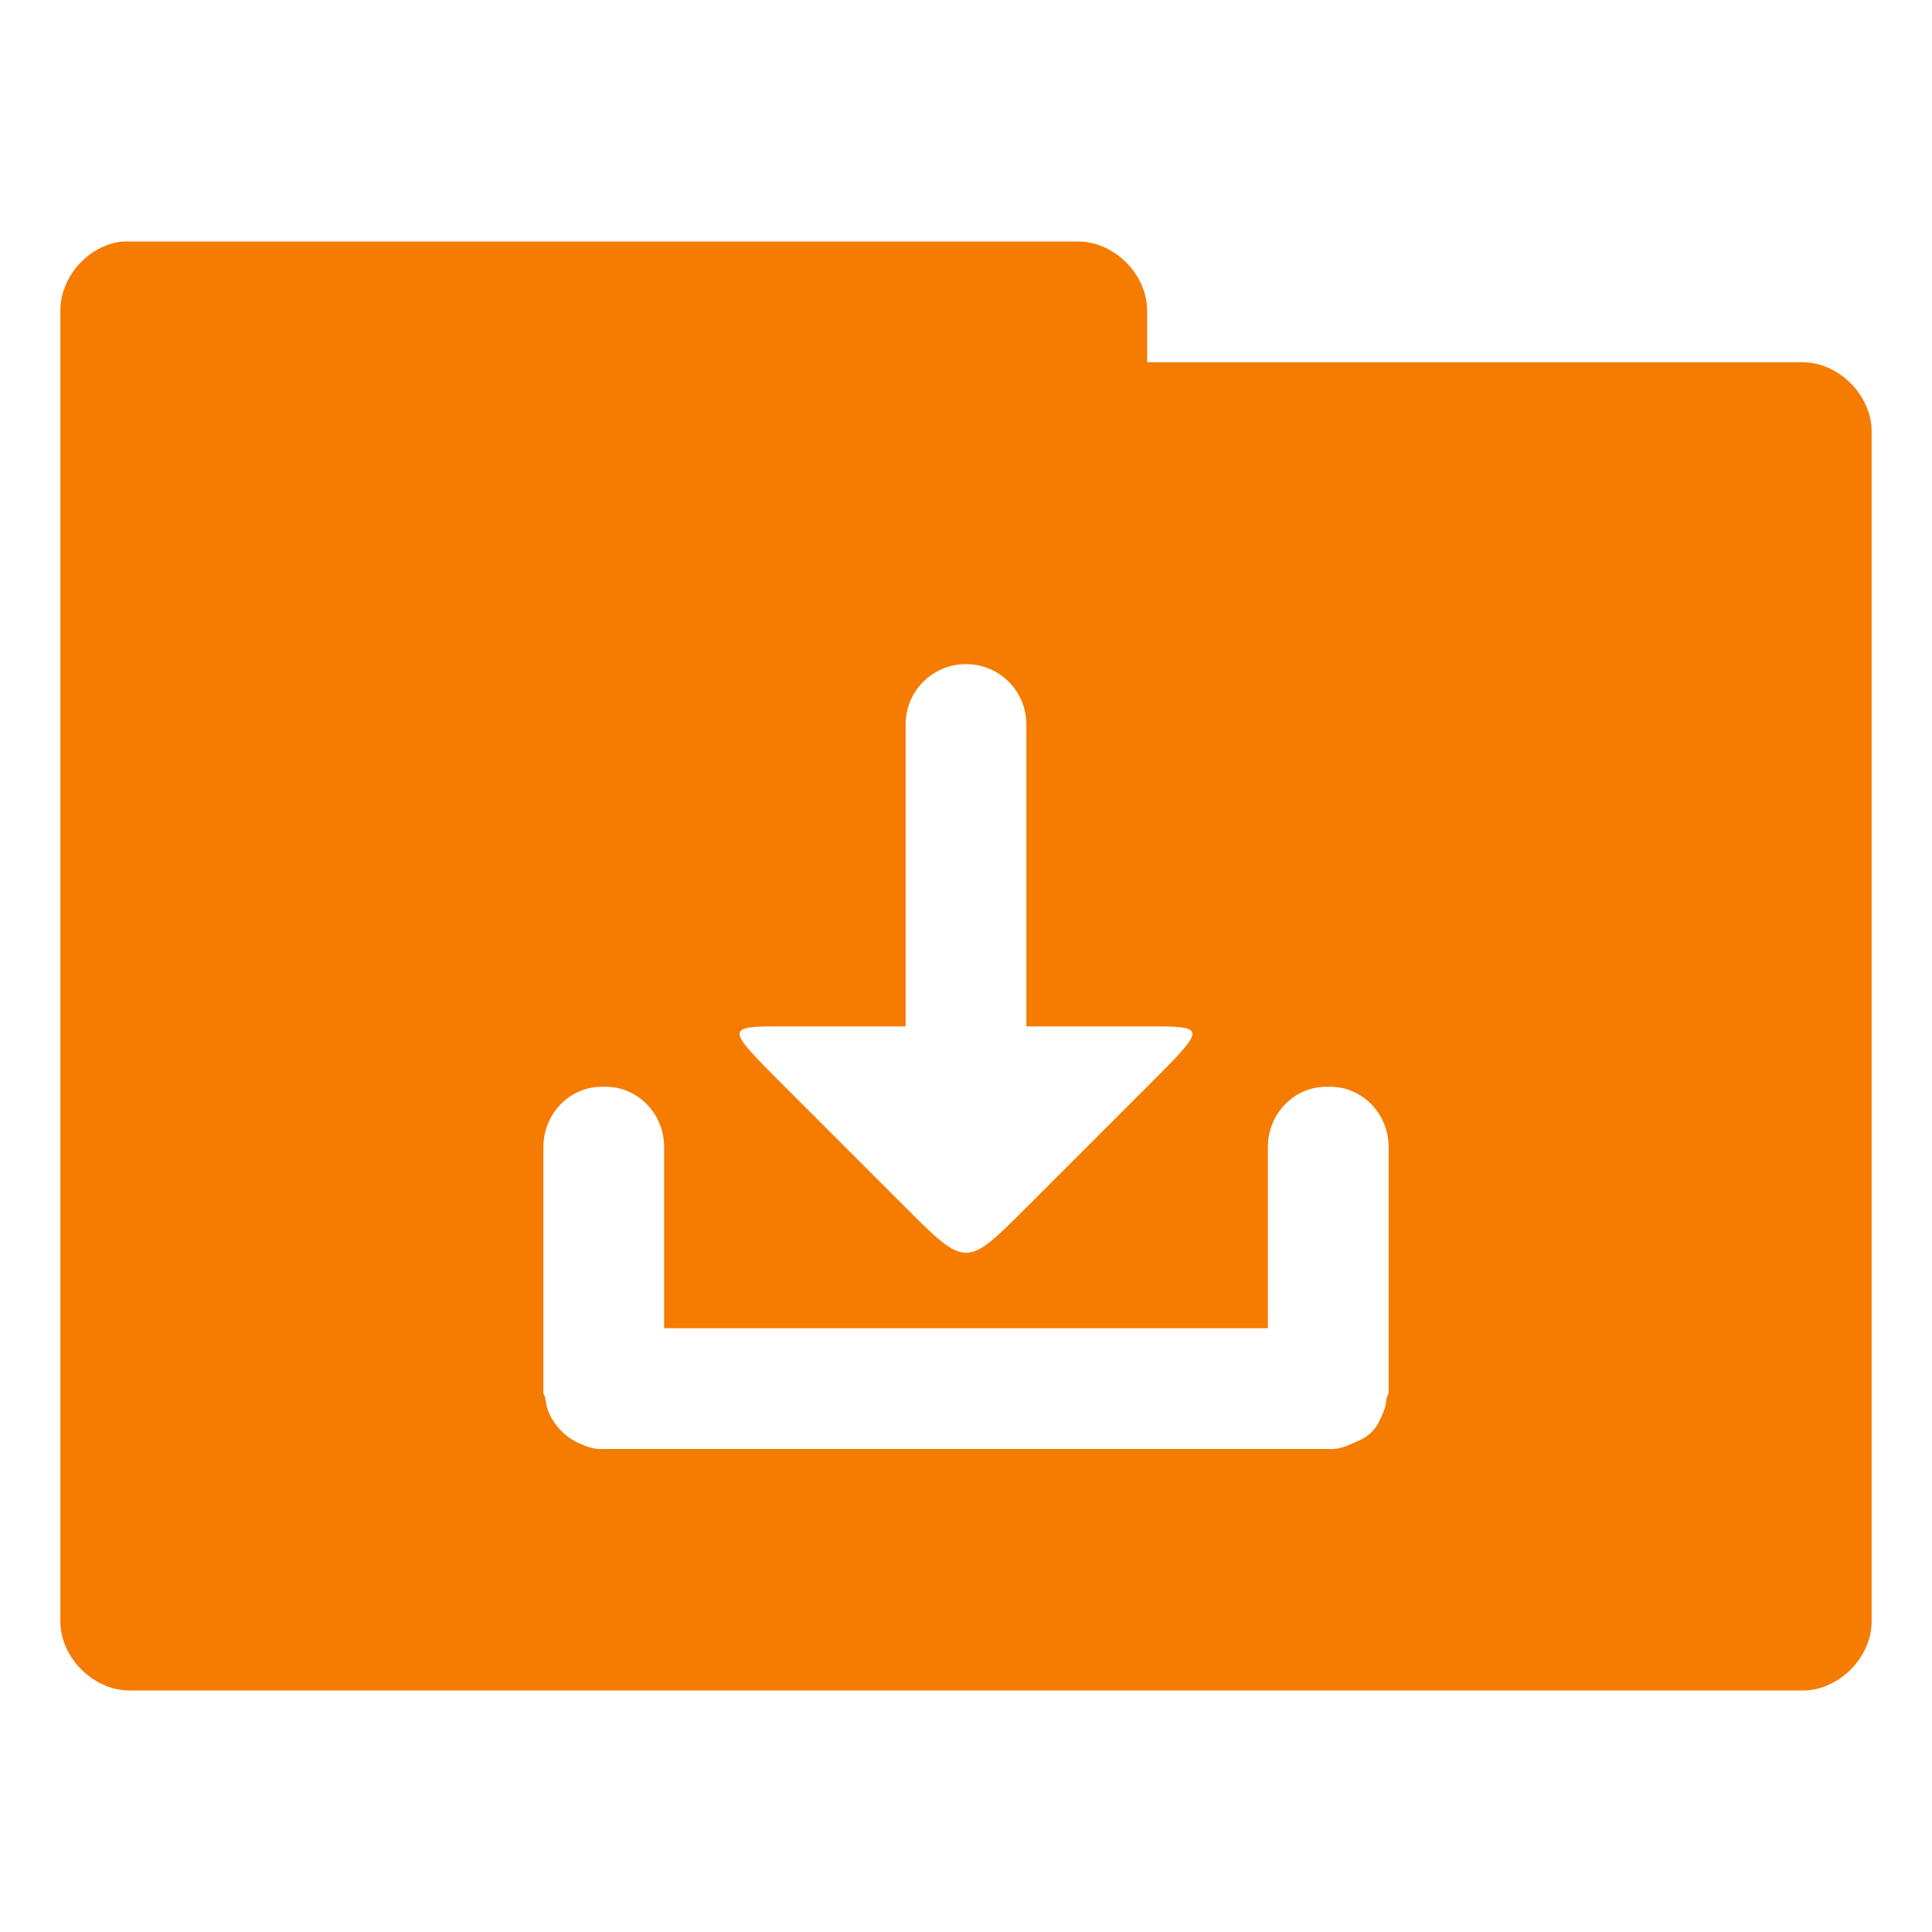 <?xml version="1.0" encoding="UTF-8" standalone="no"?>
<!-- Created with Inkscape (http://www.inkscape.org/) -->

<svg
   xmlns:dc="http://purl.org/dc/elements/1.1/"
   xmlns:cc="http://creativecommons.org/ns#"
   xmlns:rdf="http://www.w3.org/1999/02/22-rdf-syntax-ns#"
   xmlns:svg="http://www.w3.org/2000/svg"
   xmlns="http://www.w3.org/2000/svg"
   xmlns:sodipodi="http://sodipodi.sourceforge.net/DTD/sodipodi-0.dtd"
   xmlns:inkscape="http://www.inkscape.org/namespaces/inkscape"
   width="32"
   height="32"
   id="svg2"
   version="1.1"
   inkscape:version="0.91 r"
   sodipodi:docname="orange-folder-download.svg"
   inkscape:export-filename="/media/Data/Main/Visuals/Icons/Numix/Desktop/repos/numix-wiki/Gjorgi/Numix-folders/48/New/folder-144.png"
   inkscape:export-xdpi="270"
   inkscape:export-ydpi="270">
  <defs
     id="defs4" />
  <sodipodi:namedview
     id="base"
     pagecolor="#ffffff"
     bordercolor="#666666"
     borderopacity="1.0"
     inkscape:pageopacity="0.0"
     inkscape:pageshadow="2"
     inkscape:zoom="15.392183"
     inkscape:cx="19.41692"
     inkscape:cy="13.452222"
     inkscape:document-units="px"
     inkscape:current-layer="layer1"
     showgrid="true"
     inkscape:window-width="1280"
     inkscape:window-height="998"
     inkscape:window-x="0"
     inkscape:window-y="0"
     inkscape:window-maximized="1"
     showguides="true"
     inkscape:guide-bbox="true">
    <inkscape:grid
       type="xygrid"
       id="grid2985"
       empspacing="5"
       visible="true"
       enabled="true"
       snapvisiblegridlinesonly="true" />
  </sodipodi:namedview>
  <g
     inkscape:label="Layer 1"
     inkscape:groupmode="layer"
     id="layer1"
     transform="translate(0,-1020.362)">
    <path
       style="font-size:medium;font-style:normal;font-variant:normal;font-weight:normal;font-stretch:normal;text-indent:0;text-align:start;text-decoration:none;line-height:normal;letter-spacing:normal;word-spacing:normal;text-transform:none;direction:ltr;block-progression:tb;writing-mode:lr-tb;text-anchor:start;baseline-shift:baseline;color:#000000;fill:#f57c00;fill-opacity:1;fill-rule:nonzero;stroke:none;stroke-width:2.286;marker:none;visibility:visible;display:inline;overflow:visible;enable-background:accumulate;font-family:Sans;-inkscape-font-specification:Sans"
       d="M 2.031 4 C 1.467 4.056 0.991 4.589 1 5.156 L 1 26.844 C 0.993 27.451 1.549 28.007 2.156 28 L 29.844 28 C 30.451 28.01 31.007 27.451 31 26.844 L 31 7.156 C 31.007 6.549 30.451 5.993 29.844 6 L 19 6 L 19 5.156 C 19.007 4.559 18.472 4.01 17.875 4 L 2.156 4 L 2.031 4 z M 16 11 C 16.554 11 17 11.446 17 12 L 17 17 L 19 17 C 20 17 20 17 19 18 L 17 20 C 16 21 16 21 15 20 L 13 18 C 12 17 12 17 13 17 L 15 17 L 15 12 C 15 11.446 15.446 11 16 11 z M 9.969 18 L 10.031 18 C 10.566 18 11 18.446 11 19 L 11 22 L 21 22 L 21 19 C 21 18.446 21.434 18 21.969 18 L 22.031 18 C 22.566 18 23 18.446 23 19 L 23 22.938 L 23 23.062 C 22.998 23.097 22.974 23.122 22.969 23.156 C 22.954 23.247 22.943 23.326 22.906 23.406 C 22.856 23.52 22.809 23.633 22.719 23.719 C 22.632 23.809 22.522 23.856 22.406 23.906 C 22.305 23.952 22.21 23.989 22.094 24 C 22.073 24.001 22.052 24 22.031 24 C 22.02 24 22.011 24 22 24 L 21.969 24 L 10.031 24 L 10 24 C 9.966 24 9.939 24.003 9.906 24 C 9.79 23.989 9.695 23.952 9.594 23.906 C 9.375 23.811 9.195 23.628 9.094 23.406 C 9.057 23.326 9.046 23.247 9.031 23.156 C 9.027 23.121 9 23.099 9 23.062 L 9 23 L 9 22.938 L 9 19 C 9 18.446 9.434 18 9.969 18 z "
       transform="translate(0,1020.362)"
       id="path3912" />
  </g>
</svg>
